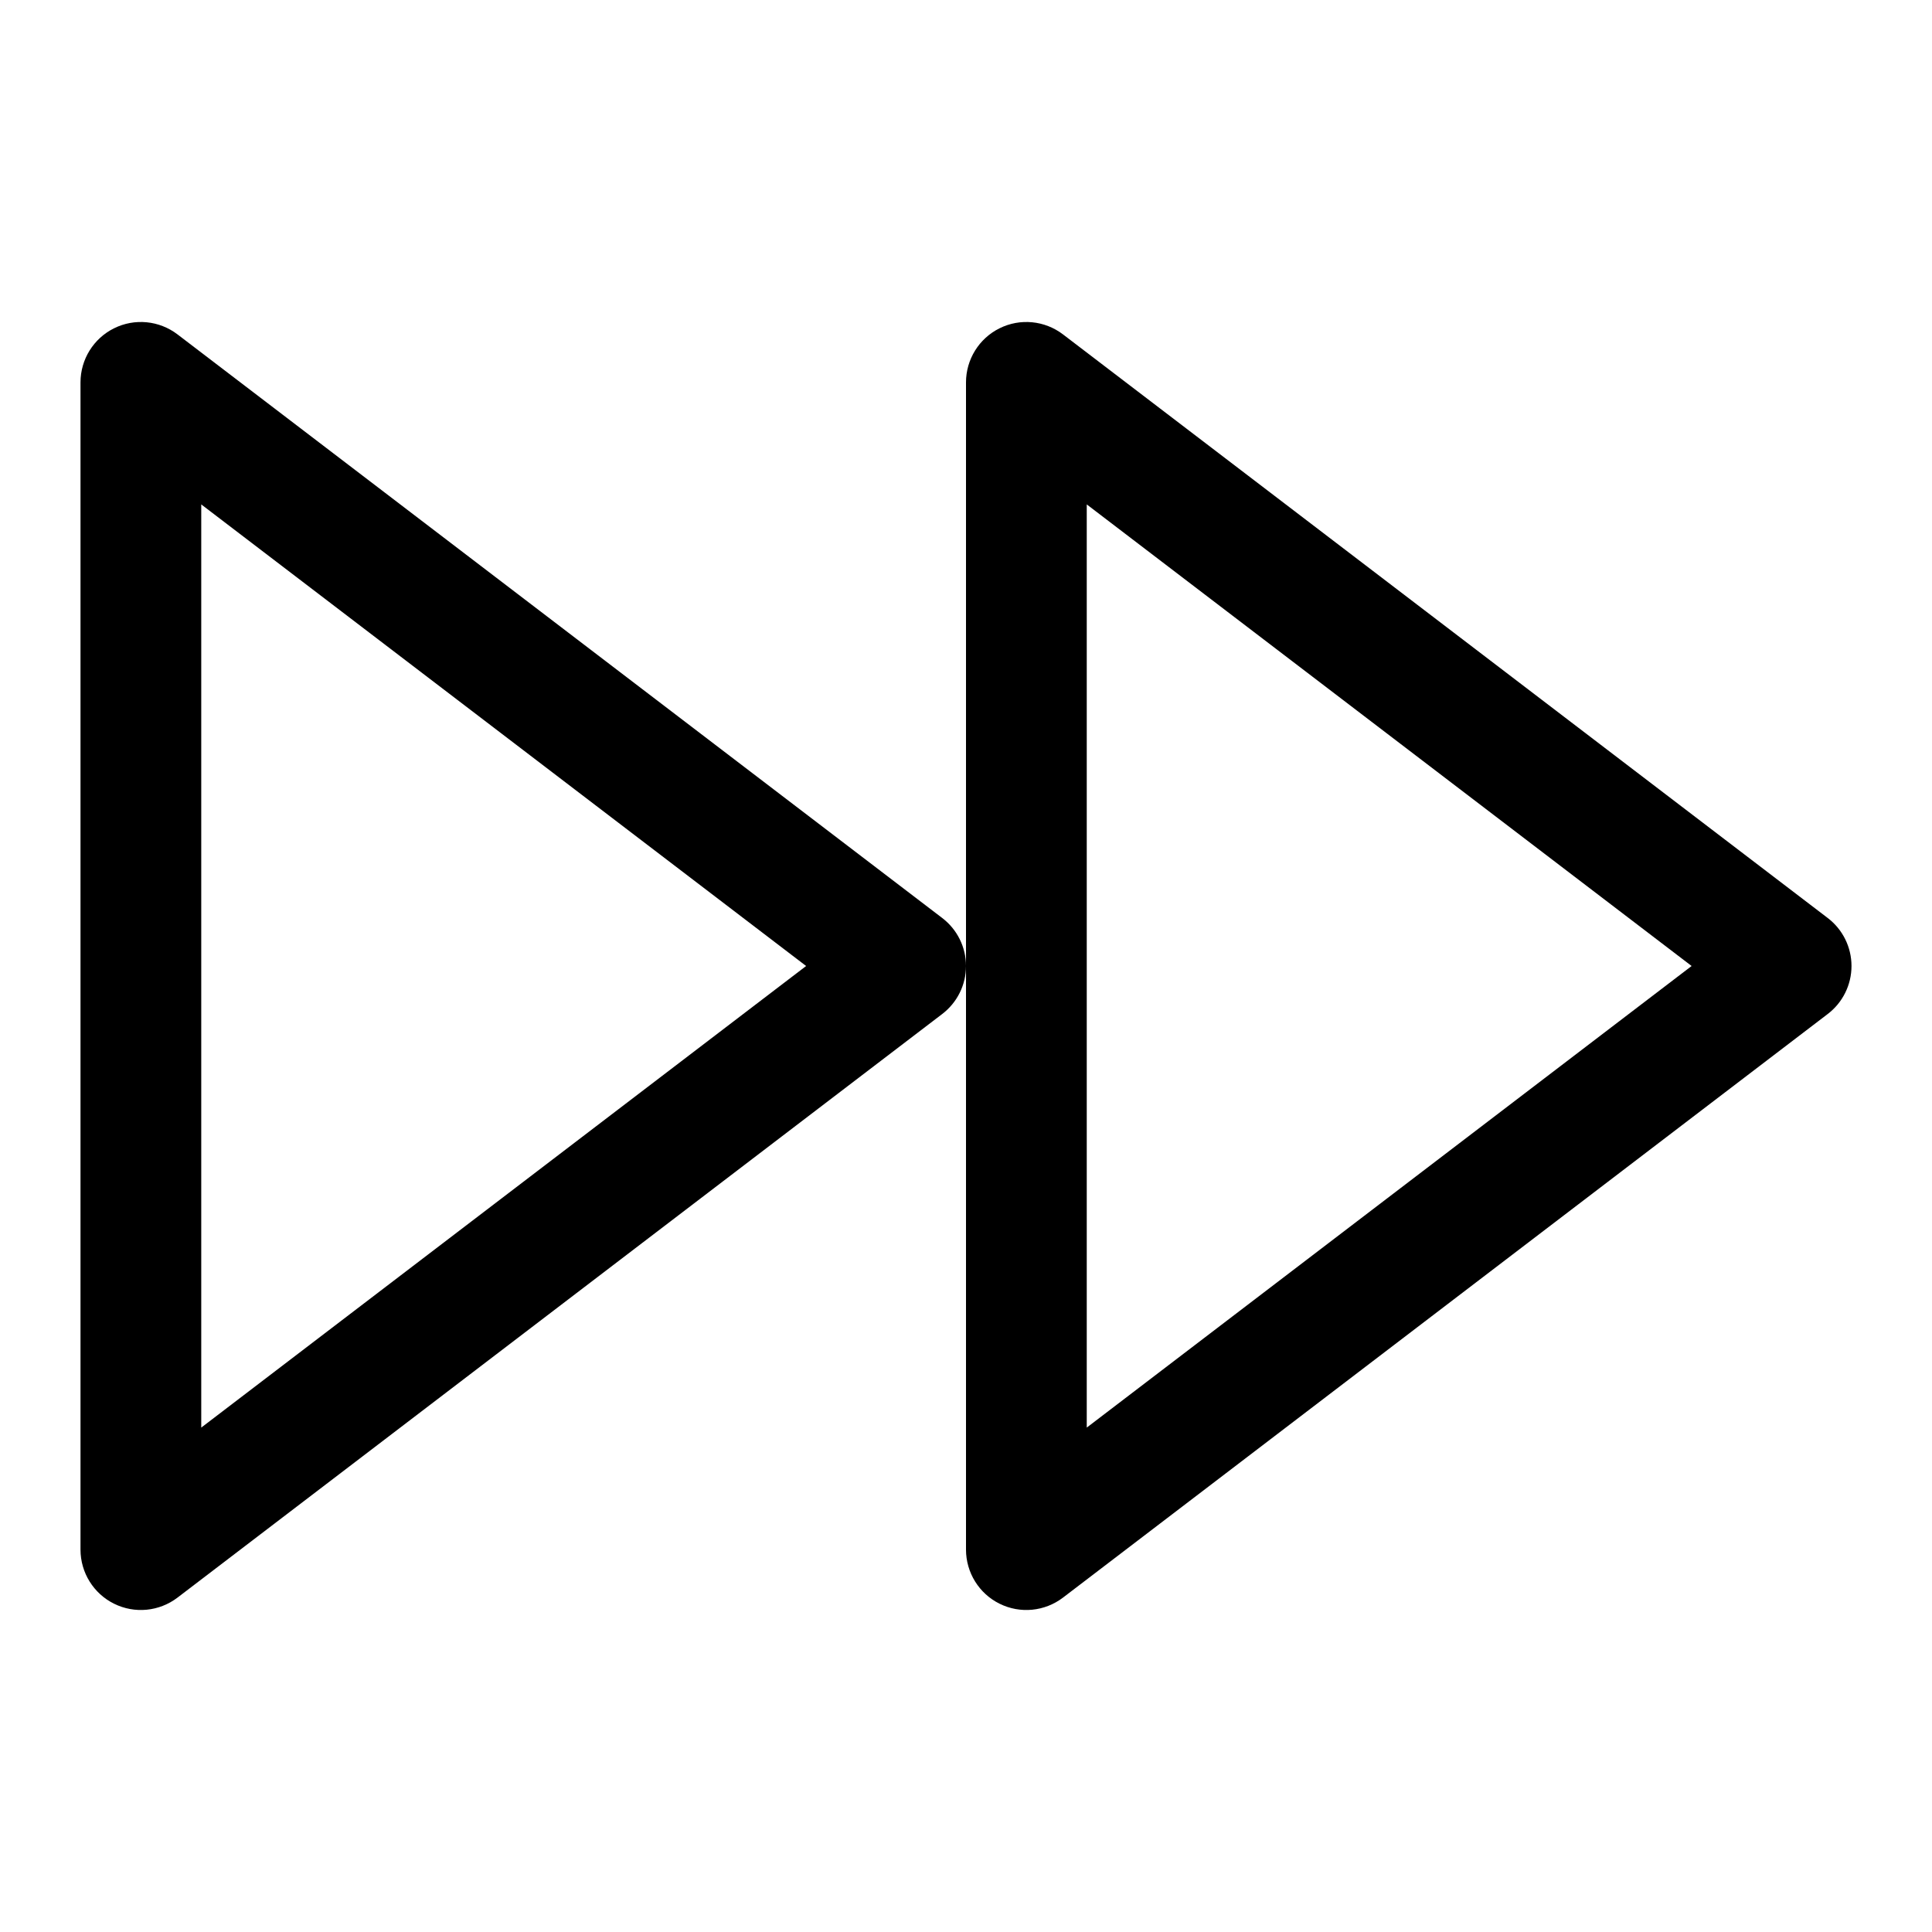 <svg width="24" height="24" viewBox="0 0 24 24" fill="none" xmlns="http://www.w3.org/2000/svg">
<path fill-rule="evenodd" clip-rule="evenodd" d="M1.417 4.078C1.673 3.951 1.978 3.981 2.205 4.154L11.705 11.404C11.891 11.546 12 11.766 12 12C12 12.234 11.891 12.454 11.705 12.596L2.205 19.846C1.978 20.019 1.673 20.049 1.417 19.922C1.162 19.796 1 19.535 1 19.25V4.75C1 4.465 1.162 4.204 1.417 4.078ZM2.5 17.734L10.014 12L2.5 6.266V17.734Z" fill="black"/>
<path fill-rule="evenodd" clip-rule="evenodd" d="M12 12V19.25C12 19.535 12.162 19.796 12.417 19.922C12.673 20.049 12.978 20.019 13.205 19.846L22.705 12.596C22.891 12.454 23 12.234 23 12C23 11.766 22.891 11.546 22.705 11.404L13.205 4.154C12.978 3.981 12.673 3.951 12.417 4.078C12.162 4.204 12 4.465 12 4.75V12ZM13.5 17.734L21.014 12L13.5 6.266V17.734Z" fill="black"/>
</svg>

